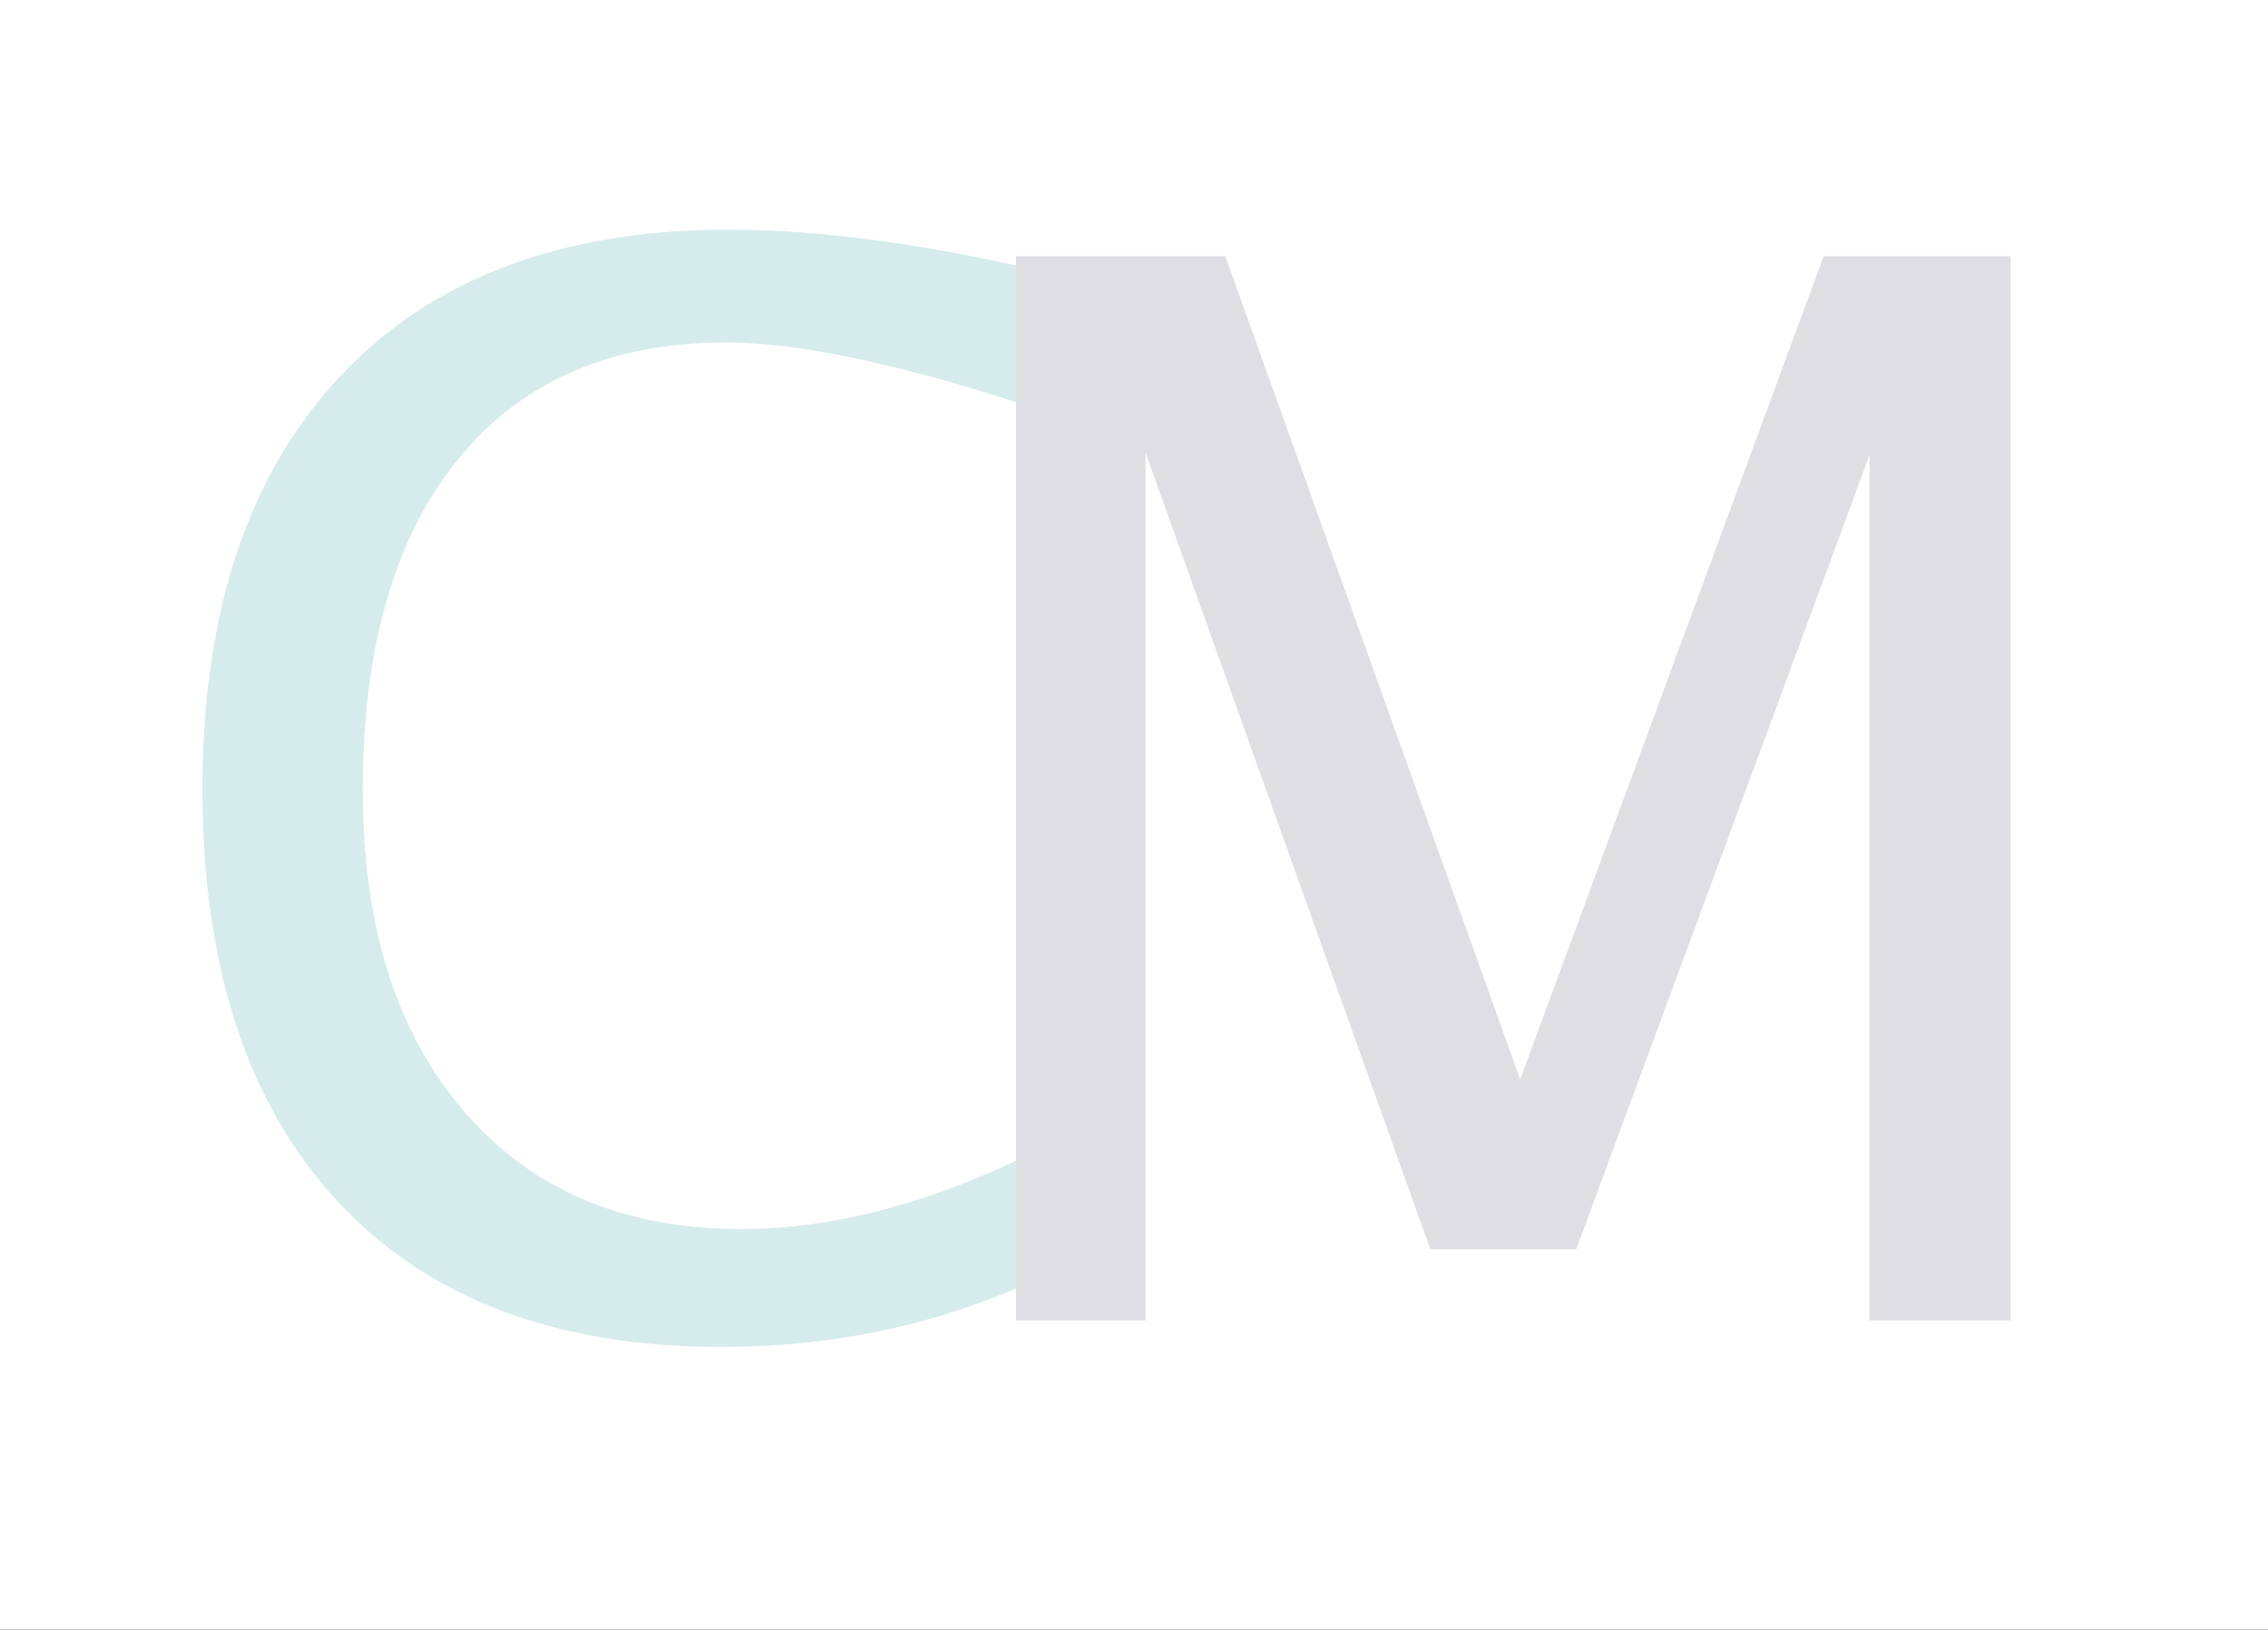 <?xml version="1.0" encoding="UTF-8"?>
<svg width="462px" height="332px" viewBox="0 0 462 332" version="1.1" xmlns="http://www.w3.org/2000/svg" xmlns:xlink="http://www.w3.org/1999/xlink">
    <rect x="0" y="0" width="462" height="332" fill="#333333" stroke="none"/>
    <title>Artboard</title>
    <g id="Symbols" stroke="none" stroke-width="1" fill="none" fill-rule="evenodd">
        <g id="Artboard">
            <rect id="Rectangle" fill="#FFFFFF" x="0" y="-21" width="480" height="400" rx="3"></rect>
            <path d="M146.85,274.42 C172.143,274.42 195.482,268.902 216.869,257.867 L216.869,257.867 L216.869,231.5 C193.432,244.098 171.459,250.396 150.951,250.396 C127.123,250.396 108.324,242.413 94.555,226.446 C80.785,210.479 73.9,188.678 73.9,161.041 C73.9,132.037 80.346,109.576 93.236,93.658 C106.127,77.74 124.34,69.781 147.875,69.781 C163.988,69.781 186.889,74.908 216.576,85.162 L216.576,85.162 L216.576,56.305 C190.502,49.957 167.748,46.783 148.314,46.783 C114.33,46.783 87.987,56.744 69.286,76.666 C50.585,96.588 41.234,124.615 41.234,160.748 C41.234,196.979 50.414,224.981 68.773,244.757 C87.133,264.532 113.158,274.42 146.85,274.42 Z" id="C" fill="#D6ECEC" fill-rule="nonzero"></path>
            <polygon id="M" fill="#DFDFE3" fill-rule="nonzero" points="233.346 269 233.346 92.193 291.354 254.498 321.09 254.498 380.855 92.633 380.855 269 409.566 269 409.566 52.203 371.48 52.203 309.664 219.928 249.605 52.203 206.979 52.203 206.979 269"></polygon>
        </g>
    </g>
</svg>